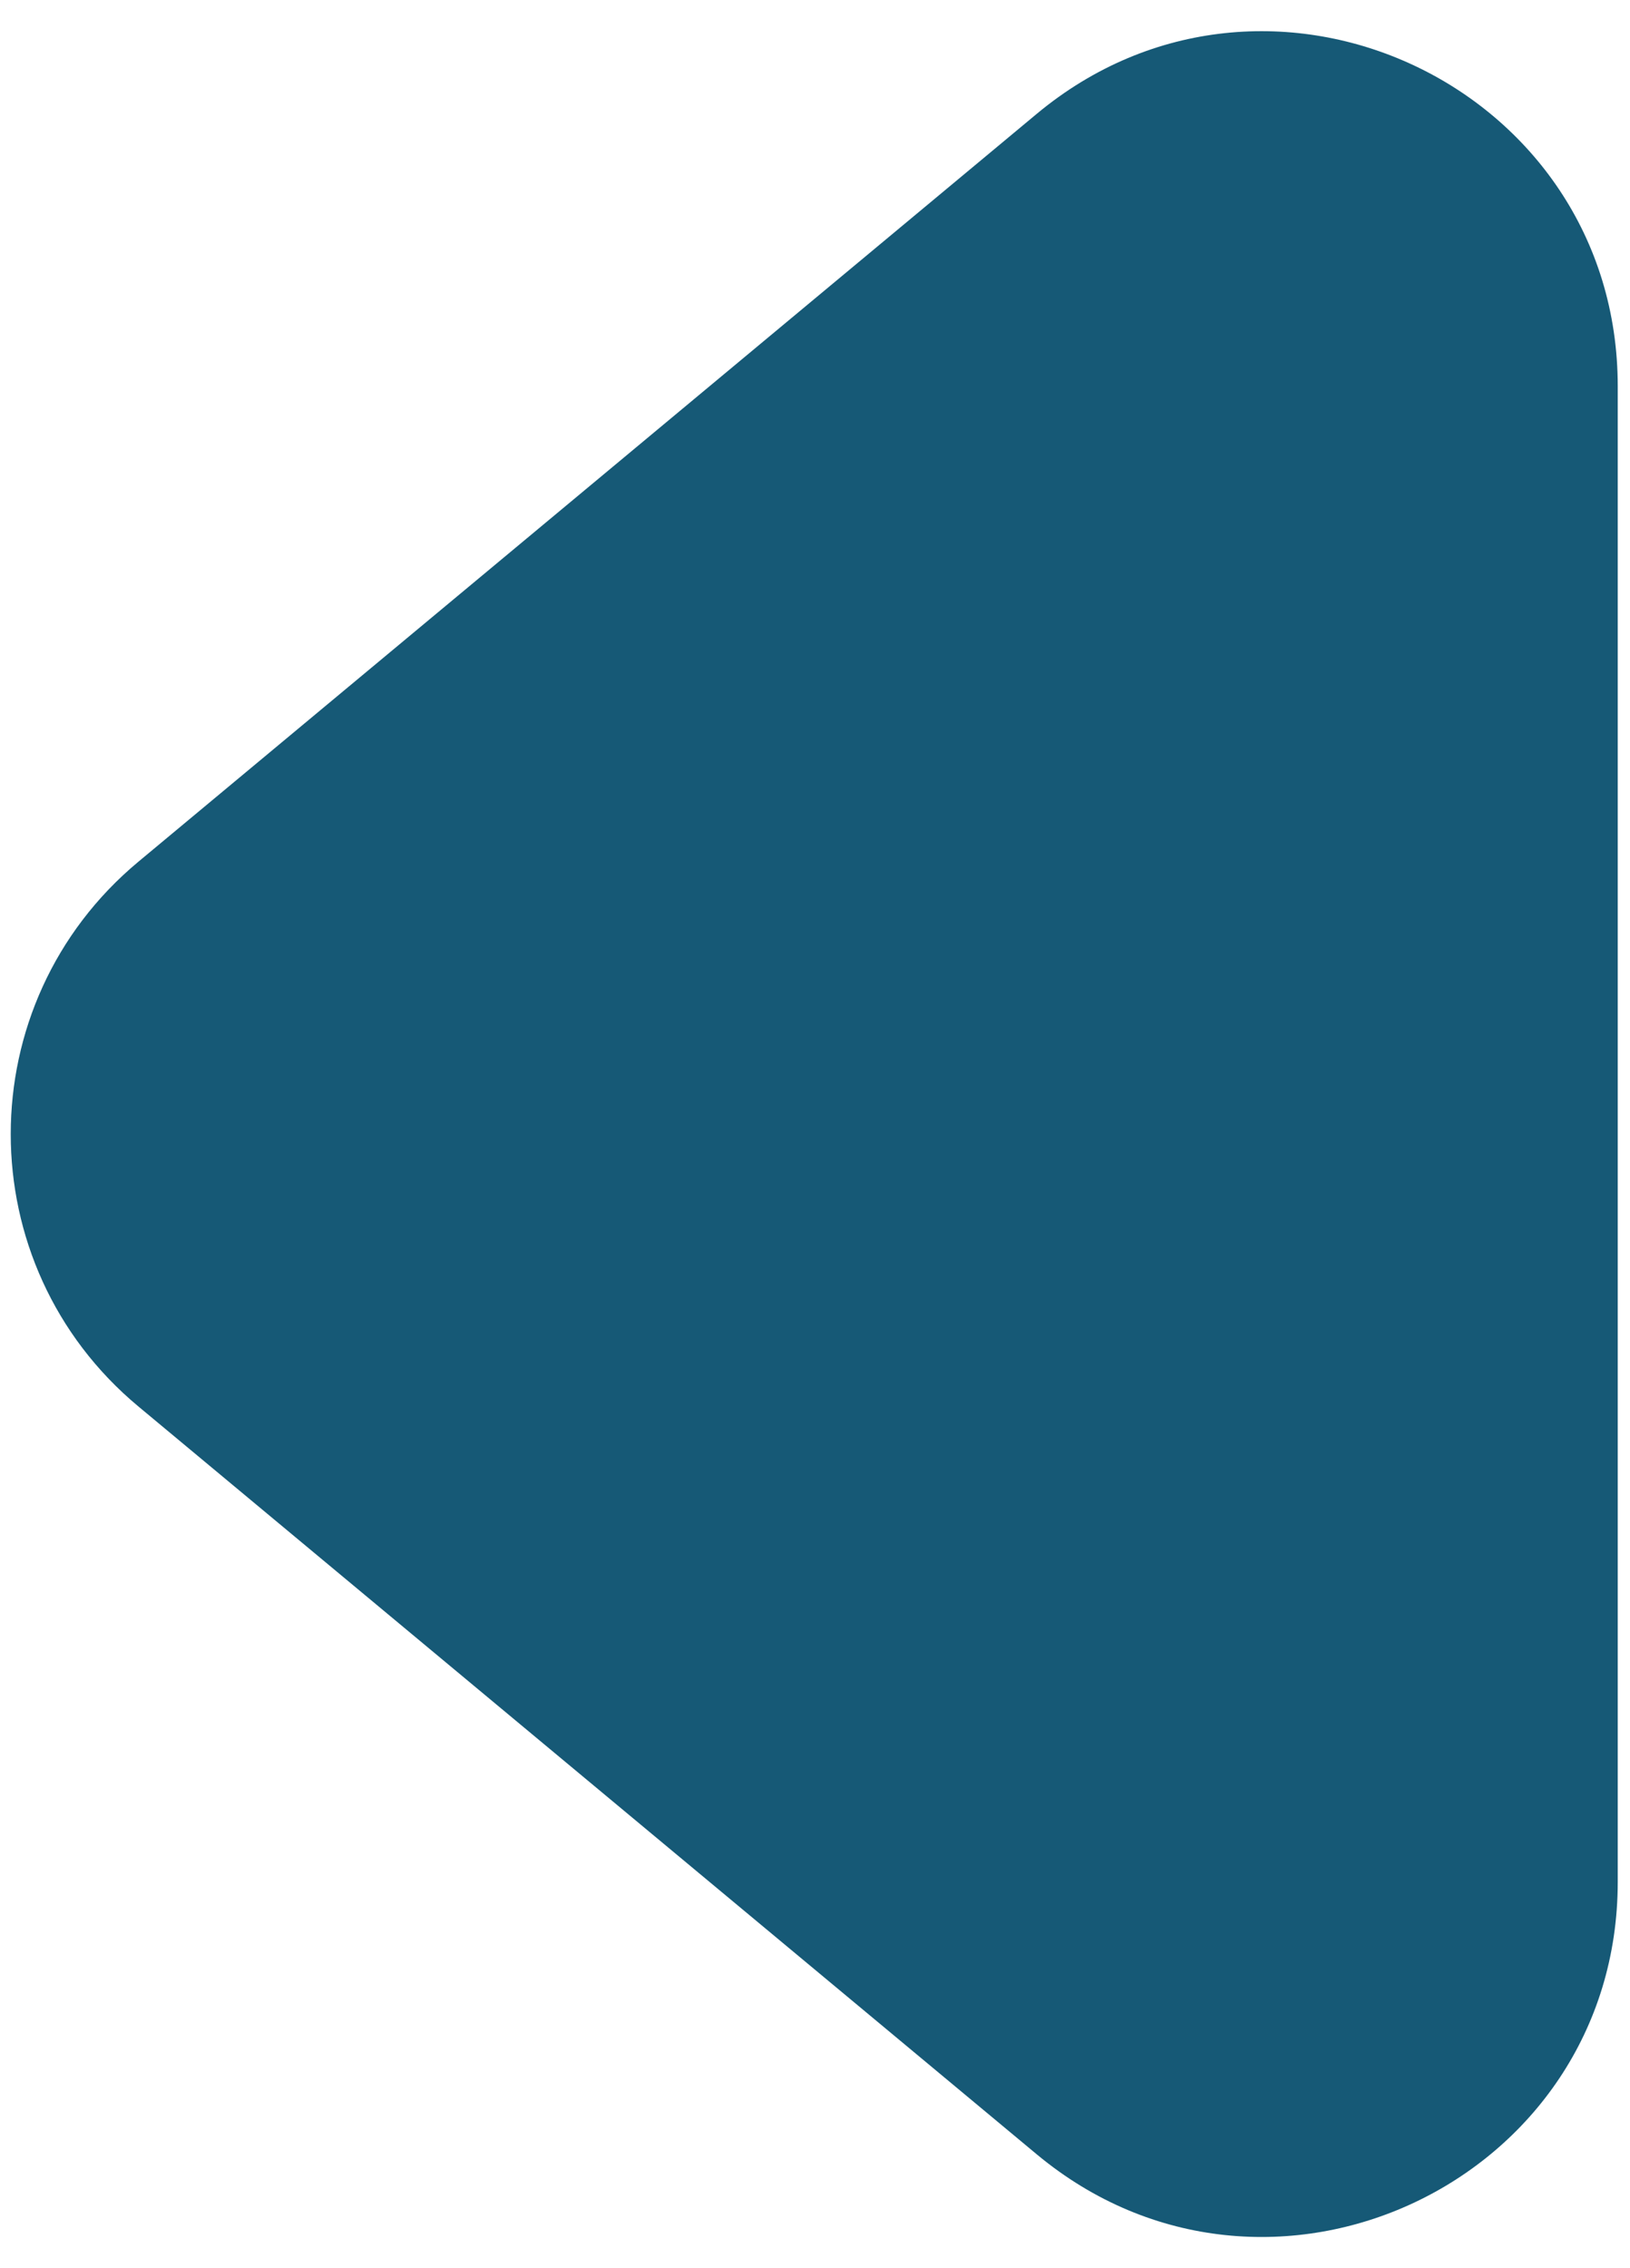 <svg width="46" height="64" viewBox="0 0 46 64" fill="none" xmlns="http://www.w3.org/2000/svg">
<path d="M3.906 39.686C-0.898 35.688 -0.898 28.312 3.906 24.314L29.257 3.213C35.771 -2.209 45.654 2.423 45.654 10.899L45.654 53.101C45.654 61.577 35.771 66.209 29.257 60.787L3.906 39.686Z" fill="#165976"/>
</svg>
